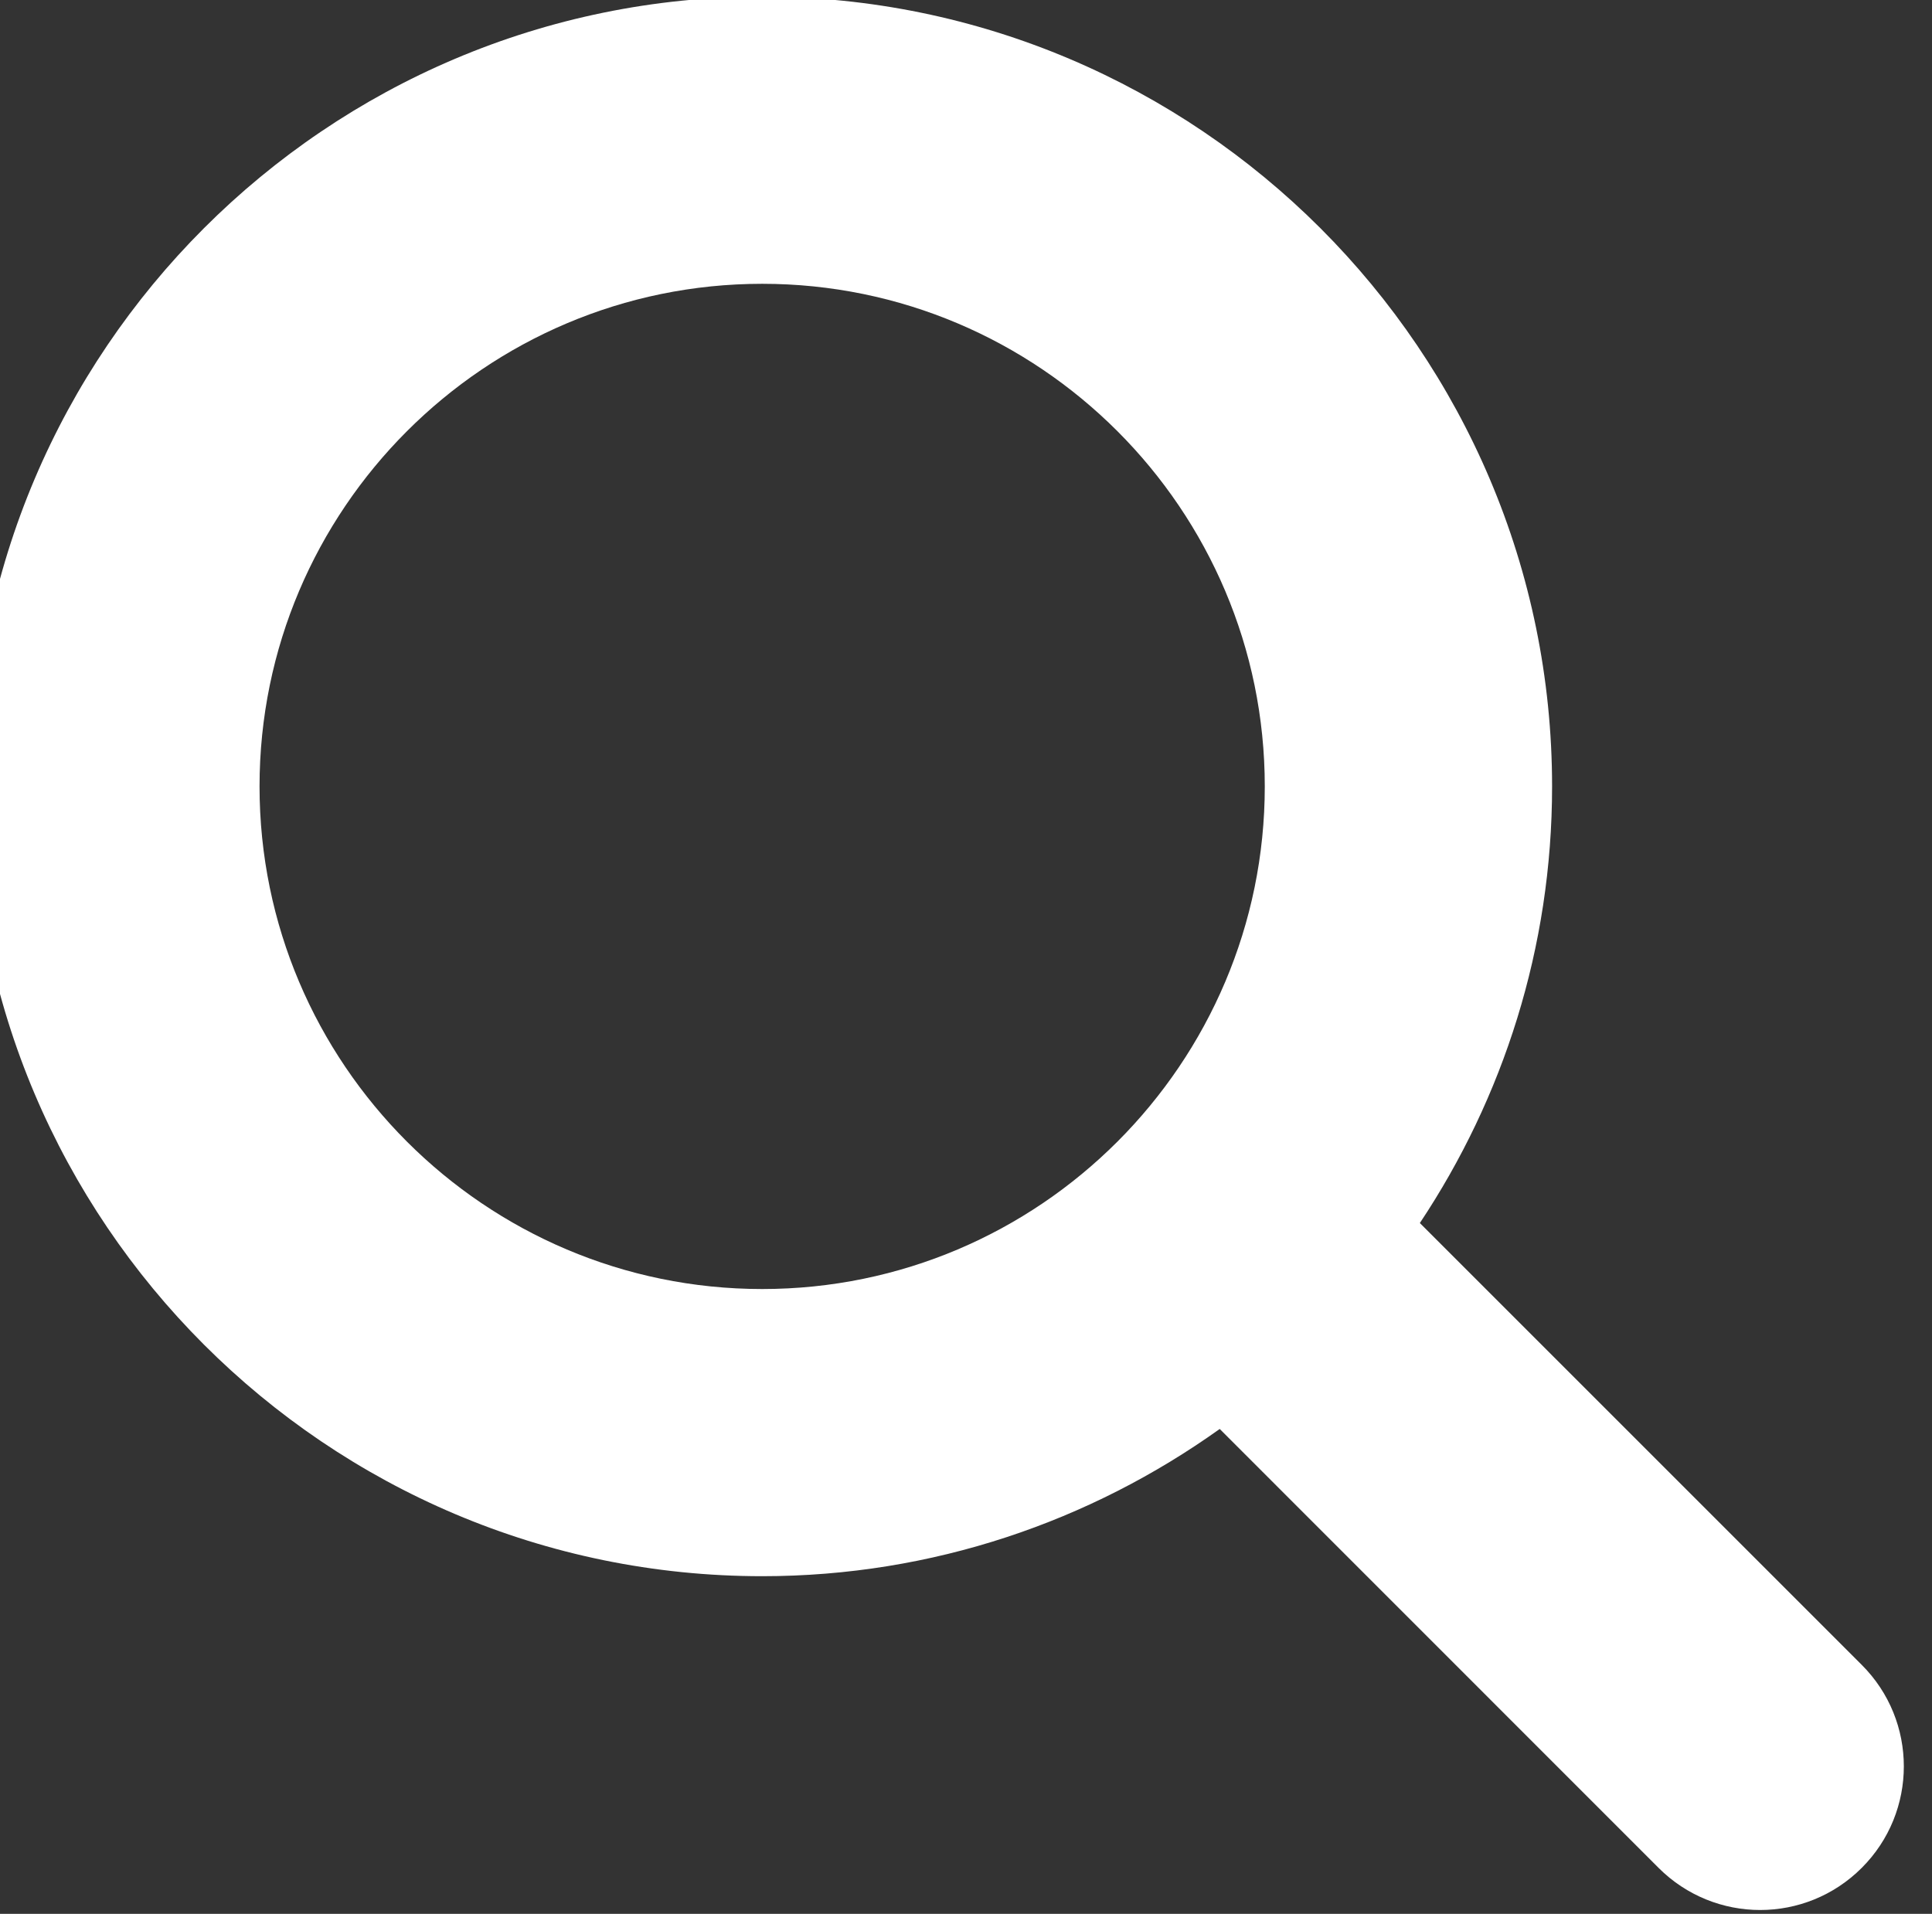 <?xml version="1.0" encoding="UTF-8" standalone="no"?>
<svg
   xmlns:dc="http://purl.org/dc/elements/1.1/"
   xmlns:cc="http://creativecommons.org/ns#"
   xmlns:rdf="http://www.w3.org/1999/02/22-rdf-syntax-ns#"
   xmlns:svg="http://www.w3.org/2000/svg"
   xmlns="http://www.w3.org/2000/svg"
   viewBox="0 0 24.346 24.12"
   height="24.12"
   width="24.346"
   xml:space="preserve"
   id="svg2"
   version="1.1"><rect x="0" y="0" width="24.346" height="24.12" fill="#333333" stroke="none"/><defs
     id="defs6"><clipPath
       id="clipPath22"
       clipPathUnits="userSpaceOnUse"><path
         id="path20"
         d="M 0,1080 H 1920 V 0 H 0 Z" /></clipPath><clipPath
       id="clipPath122"
       clipPathUnits="userSpaceOnUse"><path
         id="path120"
         d="M 1200.683,476.904 H 1595 v 316.568 h -394.317 z" /></clipPath><clipPath
       id="clipPath134"
       clipPathUnits="userSpaceOnUse"><path
         id="path132"
         d="M 345,476.904 H 739.317 V 793.472 H 345 Z" /></clipPath><clipPath
       id="clipPath146"
       clipPathUnits="userSpaceOnUse"><path
         id="path144"
         d="m 772.842,476.904 h 394.317 V 793.472 H 772.842 Z" /></clipPath><clipPath
       id="clipPath158"
       clipPathUnits="userSpaceOnUse"><path
         id="path156"
         d="M 0,1080 H 1920 V 0 H 0 Z" /></clipPath><clipPath
       id="clipPath166"
       clipPathUnits="userSpaceOnUse"><path
         id="path164"
         d="m 946.072,659.116 h 47.856 V 611.26 h -47.856 z" /></clipPath><clipPath
       id="clipPath186"
       clipPathUnits="userSpaceOnUse"><path
         id="path184"
         d="m 1373.91,659.116 h 47.86 V 611.26 h -47.86 z" /></clipPath><clipPath
       id="clipPath206"
       clipPathUnits="userSpaceOnUse"><path
         id="path204"
         d="M 345,127.193 H 739.317 V 443.761 H 345 Z" /></clipPath><clipPath
       id="clipPath218"
       clipPathUnits="userSpaceOnUse"><path
         id="path216"
         d="m 772.842,127.193 h 394.317 V 443.761 H 772.842 Z" /></clipPath><clipPath
       id="clipPath230"
       clipPathUnits="userSpaceOnUse"><path
         id="path228"
         d="M 1200.683,127.193 H 1595 v 316.568 h -394.317 z" /></clipPath><clipPath
       id="clipPath242"
       clipPathUnits="userSpaceOnUse"><path
         id="path240"
         d="M 0,1080 H 1920 V 0 H 0 Z" /></clipPath><clipPath
       id="clipPath250"
       clipPathUnits="userSpaceOnUse"><path
         id="path248"
         d="m 518.23,659.116 h 47.856 V 611.26 H 518.23 Z" /></clipPath><clipPath
       id="clipPath270"
       clipPathUnits="userSpaceOnUse"><path
         id="path268"
         d="m 946.072,309.406 h 47.856 v -47.857 h -47.856 z" /></clipPath><clipPath
       id="clipPath290"
       clipPathUnits="userSpaceOnUse"><path
         id="path288"
         d="m 1373.91,309.406 h 47.86 v -47.857 h -47.86 z" /></clipPath><clipPath
       id="clipPath310"
       clipPathUnits="userSpaceOnUse"><path
         id="path308"
         d="m 518.23,309.406 h 47.856 V 261.549 H 518.23 Z" /></clipPath><clipPath
       id="clipPath334"
       clipPathUnits="userSpaceOnUse"><path
         id="path332"
         d="M 0,1080 H 1920 V 0 H 0 Z" /></clipPath><clipPath
       id="clipPath342"
       clipPathUnits="userSpaceOnUse"><path
         id="path340"
         d="m 1219.09,1019.5 h 58.87 v -16.14 h -58.87 z" /></clipPath><clipPath
       id="clipPath358"
       clipPathUnits="userSpaceOnUse"><path
         id="path356"
         d="m 1390.75,1019.5 h 127.94 v -16.14 h -127.94 z" /></clipPath><clipPath
       id="clipPath374"
       clipPathUnits="userSpaceOnUse"><path
         id="path372"
         d="m 1663.2,1019.5 h 92.61 v -16.14 h -92.61 z" /></clipPath><clipPath
       id="clipPath390"
       clipPathUnits="userSpaceOnUse"><path
         id="path388"
         d="m 1308.44,1019.5 h 53.18 v -16.14 h -53.18 z" /></clipPath><clipPath
       id="clipPath406"
       clipPathUnits="userSpaceOnUse"><path
         id="path404"
         d="m 1540.83,1019.5 h 98.34 v -16.14 h -98.34 z" /></clipPath></defs><g
     transform="matrix(1.333,0,0,-1.333,-1391.43,-168.131)"
     id="g10"><g
       transform="translate(1046.287,-133.565)"
       id="g176"><path
         id="path178"
         style="fill:#ffffff;fill-opacity:1;fill-rule:nonzero;stroke:none"
         d="M 0,0 C 0,2.62 2.132,4.752 4.752,4.752 7.372,4.752 9.503,2.62 9.503,0 9.503,-2.62 7.372,-4.752 4.752,-4.752 2.132,-4.752 0,-2.62 0,0 m 15.146,-8.305 -4.177,4.177 c 0.788,1.184 1.25,2.603 1.25,4.128 0,4.117 -3.35,7.467 -7.467,7.467 -4.118,0 -7.467,-3.35 -7.467,-7.467 0,-4.117 3.349,-7.467 7.467,-7.467 1.612,0 3.103,0.519 4.325,1.392 l 4.149,-4.15 c 0.265,-0.265 0.613,-0.398 0.96,-0.398 0.348,0 0.695,0.133 0.96,0.398 0.531,0.53 0.531,1.39 0,1.92" /></g></g></svg>